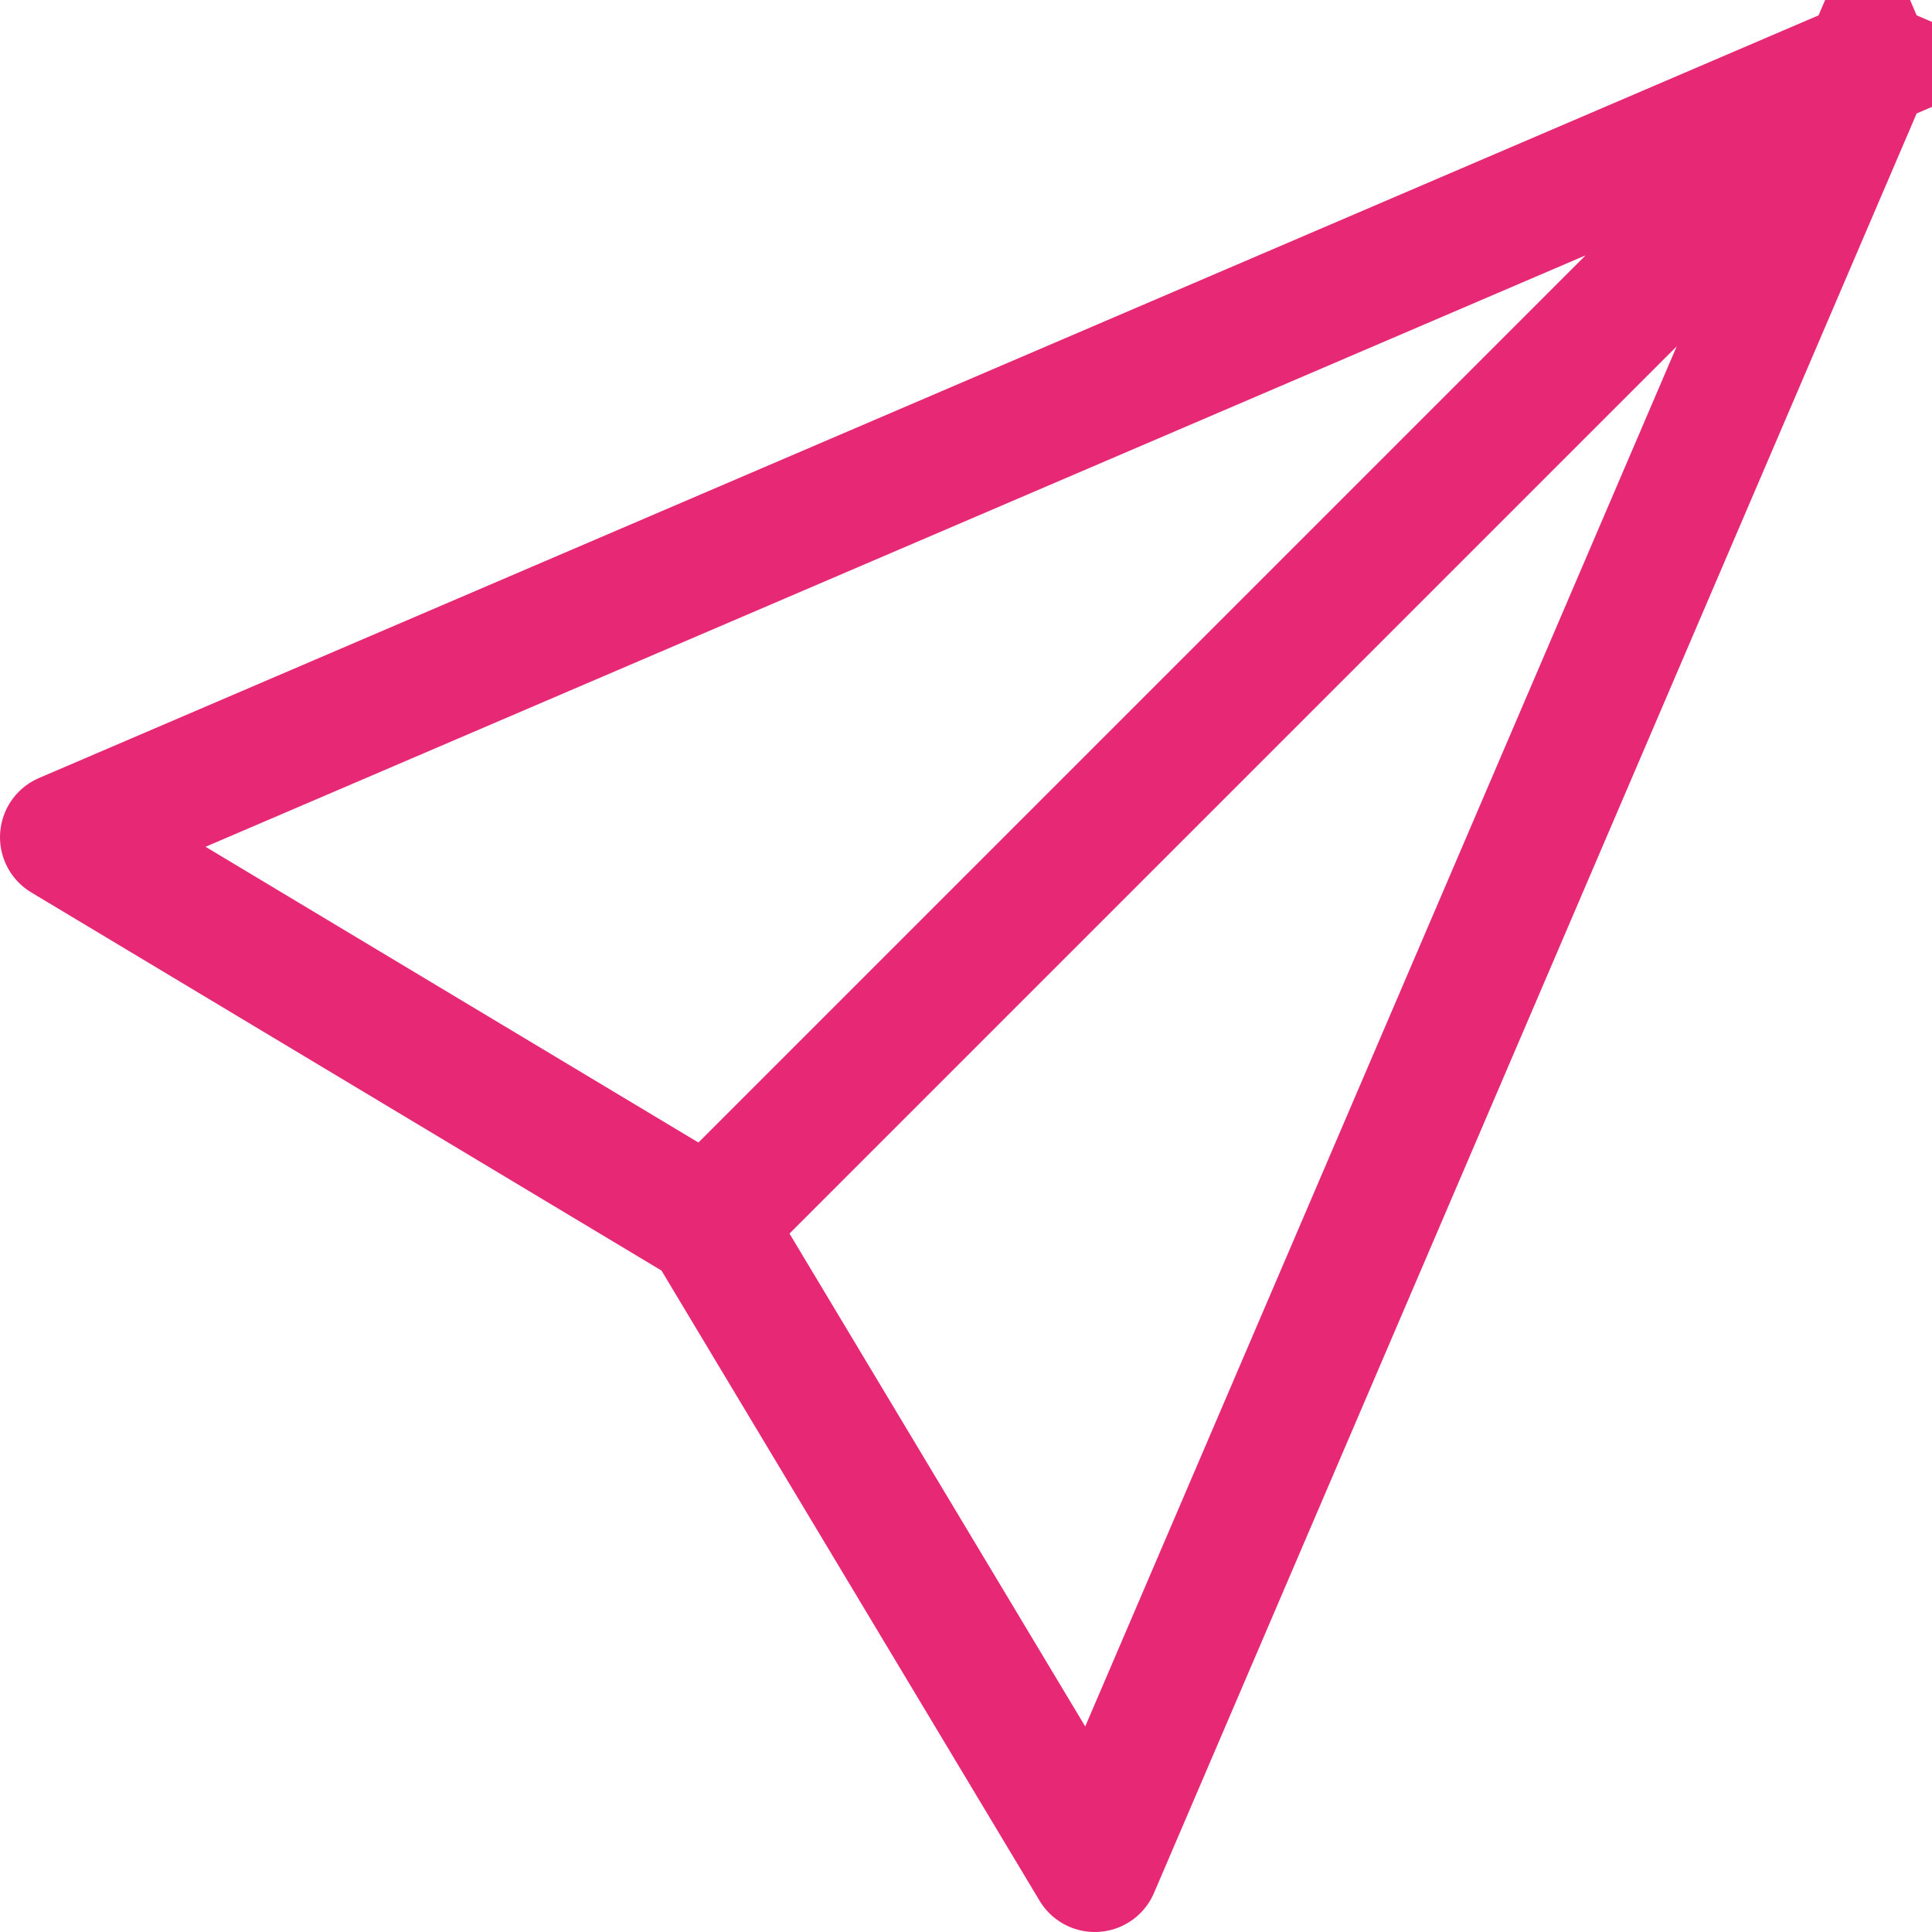 <svg width="15" height="15" viewBox="0 0 15 15" fill="none" xmlns="http://www.w3.org/2000/svg">
<path d="M14.5 0.5L0.5 6.5L5.5 9.5M14.5 0.5L8.5 14.5L5.5 9.5M14.5 0.5L5.5 9.5" stroke="#E62875" stroke-linecap="square" stroke-linejoin="round"/>
</svg>
